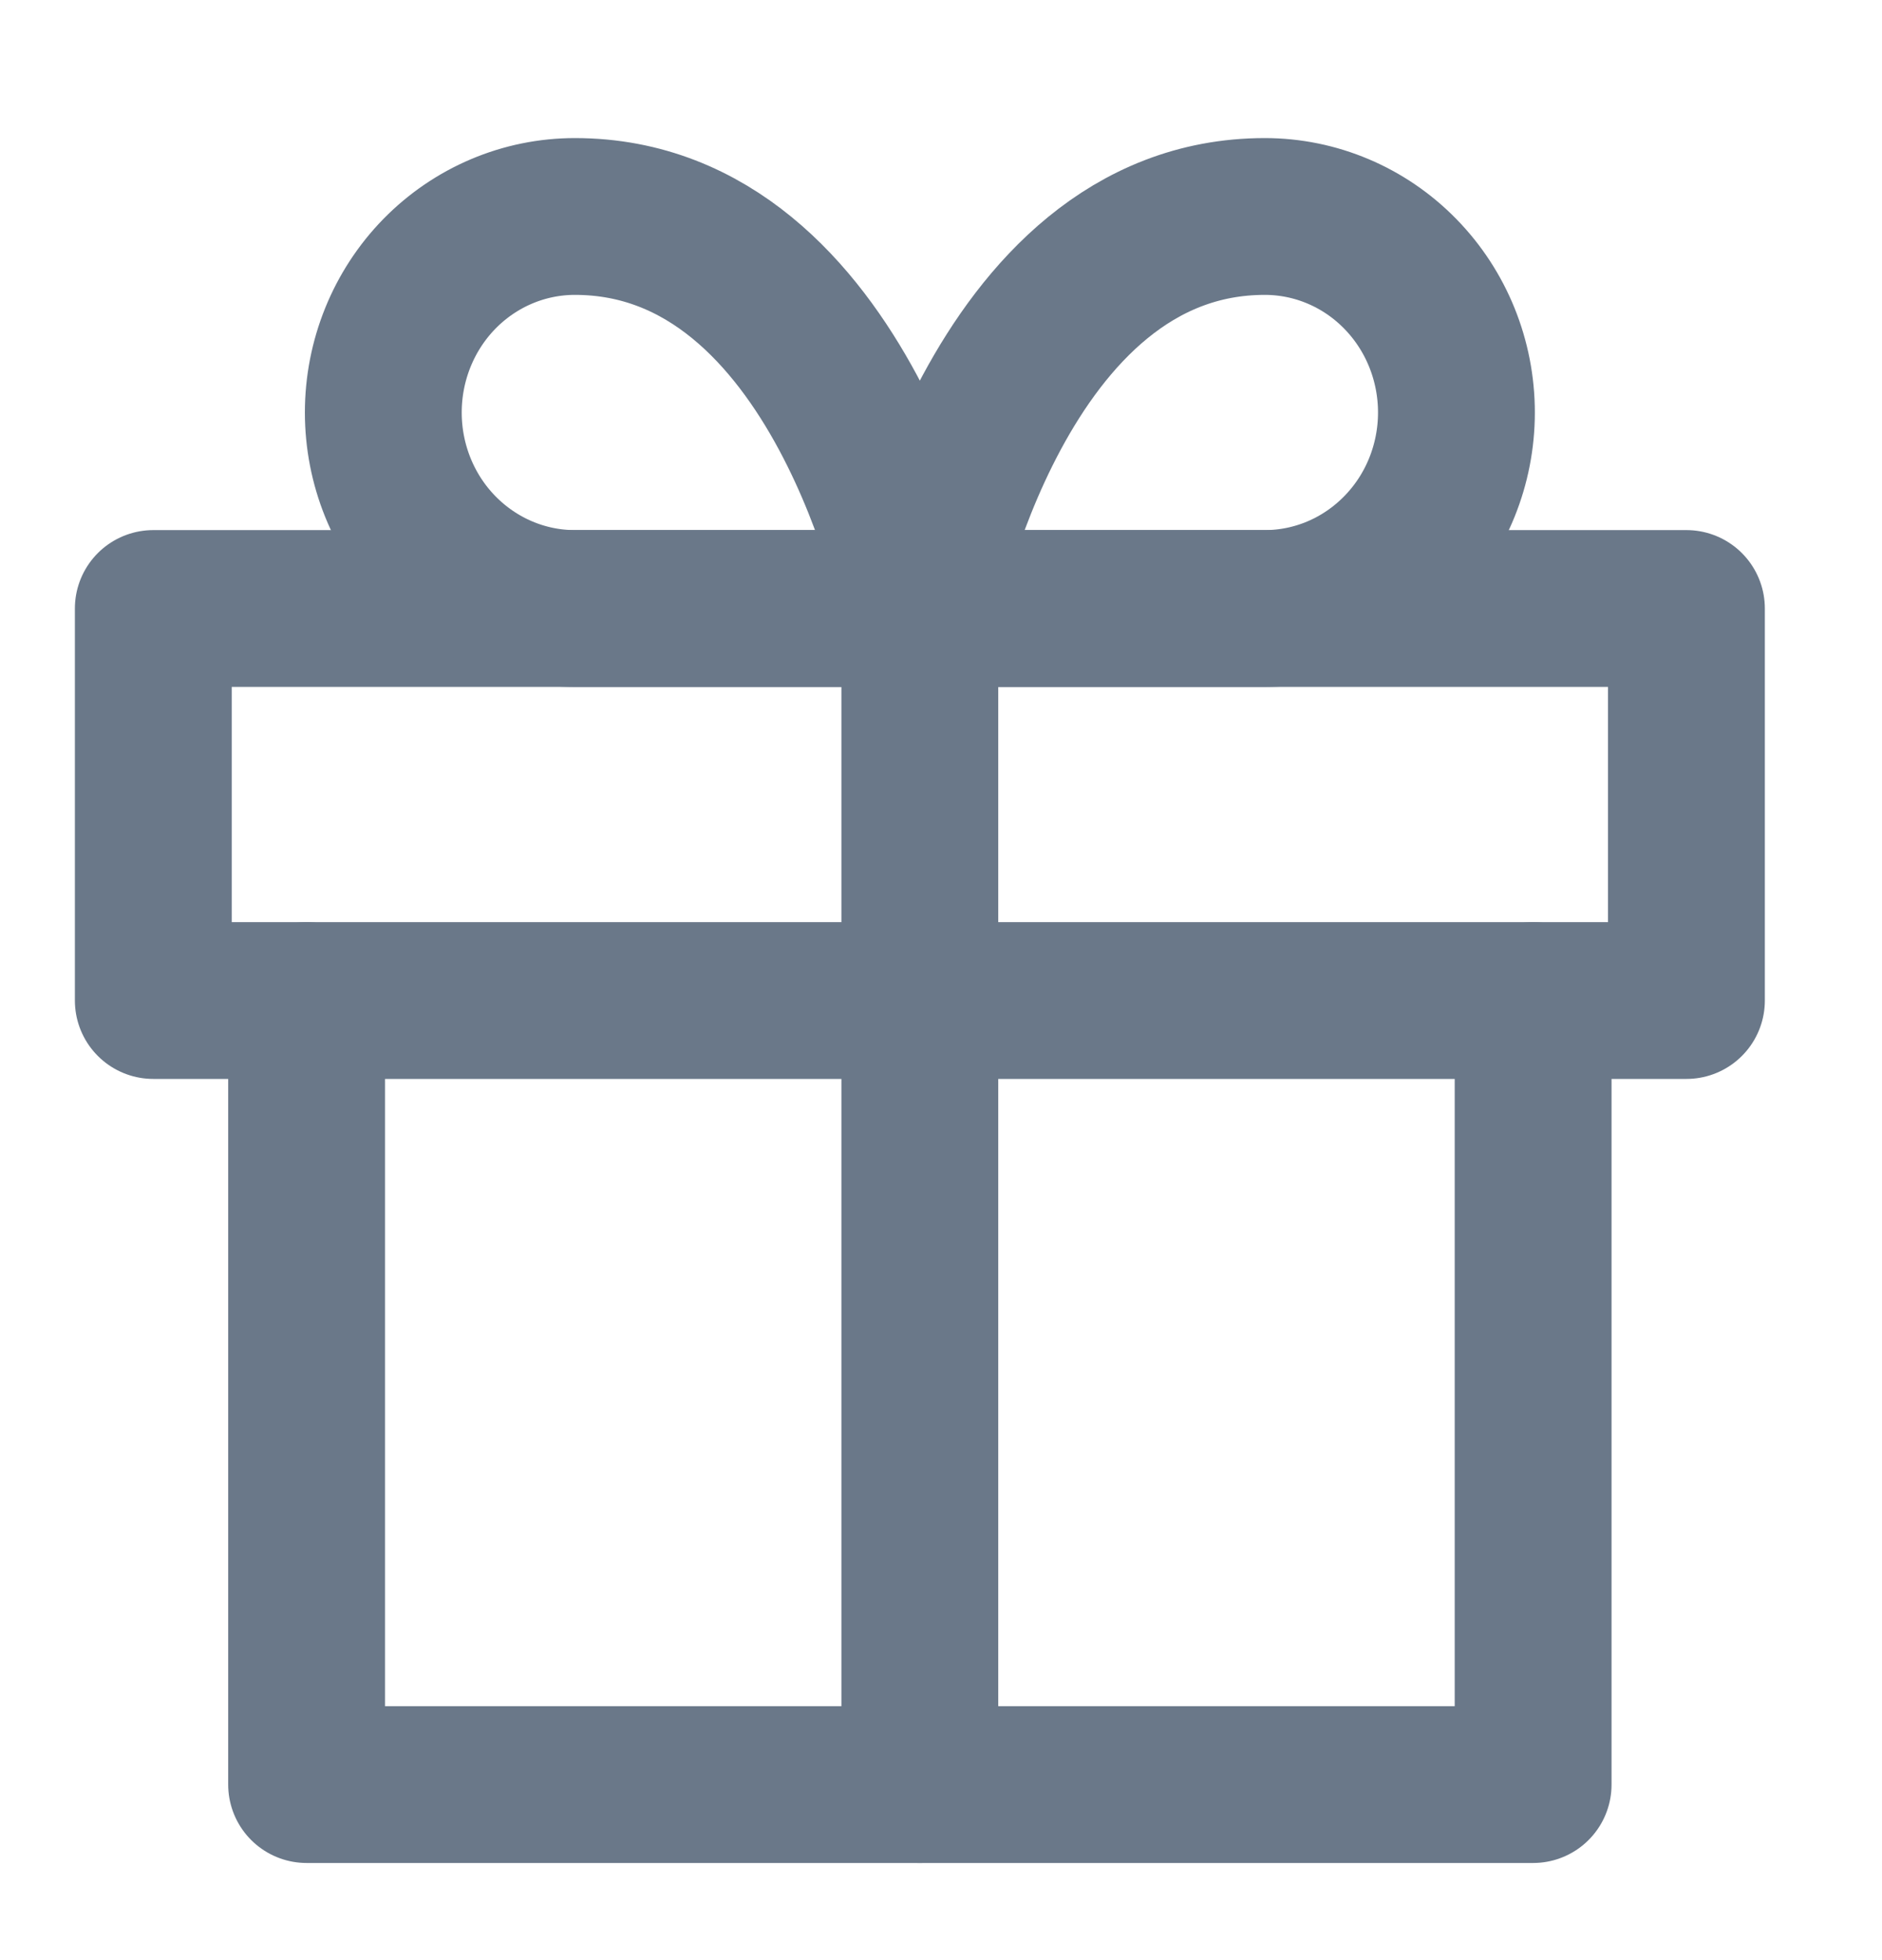 <svg width="24" height="25" viewBox="0 0 24 25" fill="none" xmlns="http://www.w3.org/2000/svg">
<path class="gift-top" d="M19.551 12.761V22.761H3.91V12.761"/>
<path d="M19.551 12.761V22.761H3.91V12.761" stroke="#6A7889" stroke-width="2" stroke-linecap="round" stroke-linejoin="round"/>
<path class="gift-bottom" d="M21.506 7.761H1.955V12.761H21.506V7.761Z" stroke="#6A7889" stroke-width="2" stroke-linecap="round" stroke-linejoin="round"/>
<path d="M11.73 22.761V7.761" stroke="#6A7889" stroke-width="2" stroke-linecap="round" stroke-linejoin="round"/>
<path d="M11.73 7.761H7.331C6.683 7.761 6.062 7.497 5.603 7.028C5.145 6.56 4.888 5.924 4.888 5.261C4.888 4.598 5.145 3.962 5.603 3.493C6.062 3.024 6.683 2.761 7.331 2.761C10.753 2.761 11.73 7.761 11.73 7.761Z" stroke="#6A7889" stroke-width="2" stroke-linecap="round" stroke-linejoin="round"/>
<path d="M11.73 7.761H16.129C16.777 7.761 17.399 7.497 17.857 7.028C18.316 6.56 18.573 5.924 18.573 5.261C18.573 4.598 18.316 3.962 17.857 3.493C17.399 3.024 16.777 2.761 16.129 2.761C12.708 2.761 11.73 7.761 11.73 7.761Z" stroke="#6A7889" stroke-width="2" stroke-linecap="round" stroke-linejoin="round"/>
</svg>


